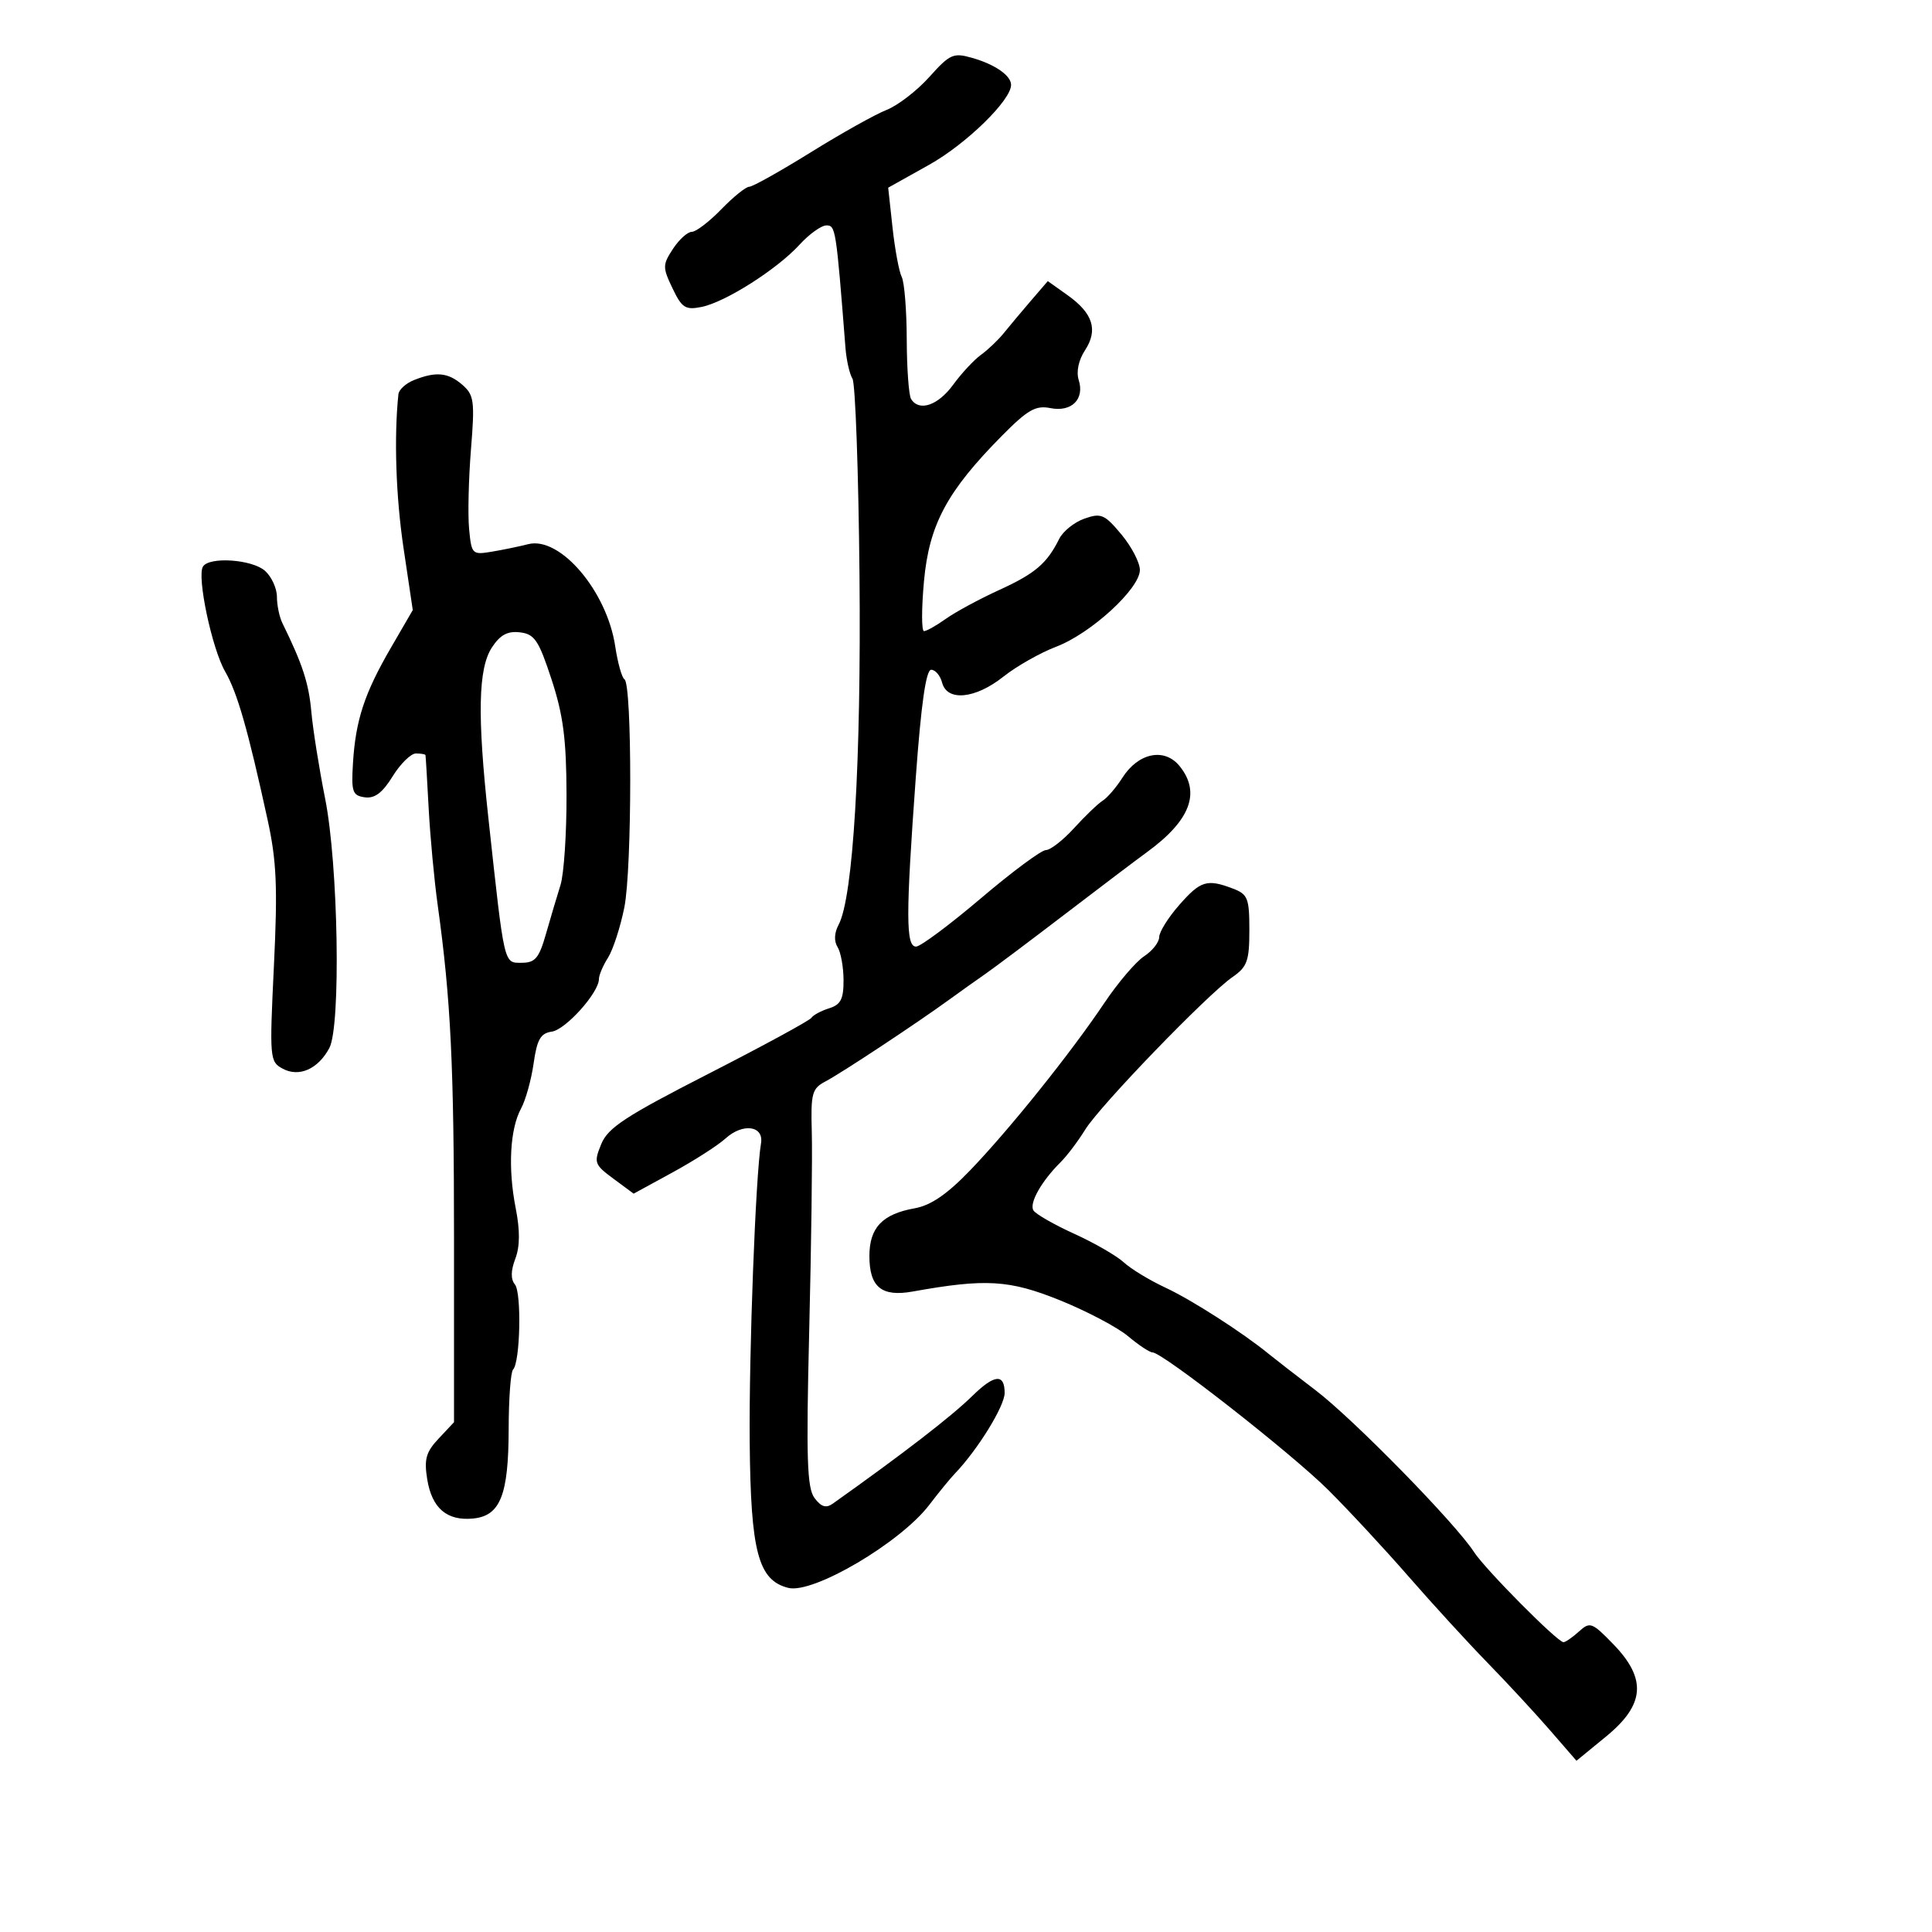 <svg xmlns="http://www.w3.org/2000/svg" width="300" height="300" viewBox="0 0 300 300" version="1.1">
	<path d="M 144.304 11.954 C 142.390 14.086, 139.401 16.387, 137.662 17.069 C 135.923 17.750, 130.626 20.713, 125.892 23.654 C 121.157 26.594, 116.858 29, 116.338 29 C 115.818 29, 113.866 30.575, 112 32.500 C 110.134 34.425, 108.073 36, 107.419 36 C 106.765 36, 105.451 37.189, 104.498 38.643 C 102.877 41.118, 102.872 41.508, 104.423 44.760 C 105.877 47.810, 106.427 48.165, 108.931 47.664 C 112.615 46.927, 120.667 41.810, 124.158 37.988 C 125.659 36.345, 127.538 35, 128.334 35 C 129.755 35, 129.835 35.514, 131.283 54 C 131.434 55.925, 131.924 58.087, 132.371 58.804 C 132.819 59.521, 133.309 73.246, 133.462 89.304 C 133.737 118.340, 132.480 139.365, 130.217 143.595 C 129.545 144.849, 129.484 146.153, 130.054 147.054 C 130.558 147.849, 130.976 150.157, 130.985 152.183 C 130.997 155.134, 130.553 156.005, 128.750 156.567 C 127.513 156.954, 126.274 157.618, 125.997 158.044 C 125.721 158.470, 118.542 162.374, 110.046 166.719 C 97.097 173.342, 94.397 175.113, 93.356 177.664 C 92.183 180.538, 92.289 180.838, 95.254 183.029 L 98.394 185.351 104.447 182.046 C 107.776 180.228, 111.472 177.858, 112.661 176.780 C 115.349 174.341, 118.632 174.793, 118.169 177.538 C 117.326 182.528, 116.288 210.028, 116.414 224 C 116.568 240.992, 117.738 245.394, 122.410 246.567 C 126.261 247.533, 139.820 239.547, 144.299 233.675 C 145.768 231.749, 147.548 229.572, 148.254 228.837 C 151.791 225.158, 156 218.346, 156 216.303 C 156 213.254, 154.419 213.395, 150.996 216.750 C 147.724 219.957, 140.247 225.727, 129.292 233.500 C 128.268 234.227, 127.498 233.982, 126.474 232.604 C 125.314 231.042, 125.169 226.455, 125.655 206.604 C 125.979 193.347, 126.159 179.494, 126.055 175.821 C 125.884 169.759, 126.080 169.029, 128.183 167.921 C 130.680 166.606, 142.298 158.928, 147.382 155.234 C 149.097 153.988, 151.625 152.188, 153 151.234 C 154.375 150.280, 159.912 146.125, 165.305 142 C 170.697 137.875, 176.461 133.514, 178.114 132.310 C 184.847 127.402, 186.490 123.062, 183.169 118.960 C 180.818 116.057, 176.756 116.883, 174.287 120.766 C 173.330 122.270, 171.955 123.871, 171.231 124.324 C 170.507 124.777, 168.511 126.689, 166.797 128.574 C 165.082 130.458, 163.105 132, 162.404 132 C 161.703 132, 157.163 135.369, 152.315 139.486 C 147.467 143.603, 142.938 146.978, 142.250 146.986 C 140.649 147.004, 140.640 142.199, 142.201 120.750 C 143.035 109.294, 143.791 104, 144.593 104 C 145.239 104, 146.002 104.900, 146.290 106 C 147.065 108.963, 151.445 108.534, 155.809 105.068 C 157.839 103.455, 161.525 101.365, 164 100.423 C 169.403 98.367, 177 91.401, 177 88.504 C 177 87.360, 175.705 84.873, 174.121 82.976 C 171.517 79.857, 170.971 79.624, 168.393 80.531 C 166.825 81.082, 165.065 82.490, 164.482 83.660 C 162.561 87.513, 160.750 89.056, 155.128 91.627 C 152.072 93.025, 148.361 95.031, 146.881 96.084 C 145.402 97.138, 143.870 98, 143.478 98 C 143.086 98, 143.084 94.513, 143.475 90.250 C 144.281 81.451, 147.045 76.294, 155.585 67.662 C 159.583 63.621, 160.820 62.914, 163.098 63.370 C 166.394 64.029, 168.448 61.988, 167.500 58.999 C 167.097 57.731, 167.481 55.916, 168.470 54.405 C 170.540 51.246, 169.729 48.655, 165.791 45.851 L 162.701 43.651 160.101 46.674 C 158.670 48.337, 156.778 50.594, 155.896 51.690 C 155.013 52.786, 153.410 54.316, 152.333 55.091 C 151.256 55.866, 149.306 57.962, 148 59.750 C 145.642 62.975, 142.713 63.963, 141.471 61.953 C 141.115 61.378, 140.813 57.215, 140.799 52.703 C 140.786 48.191, 140.434 43.825, 140.019 43 C 139.603 42.175, 138.960 38.720, 138.590 35.322 L 137.917 29.144 144.280 25.586 C 150.027 22.372, 157 15.572, 157 13.181 C 157 11.736, 154.520 10.010, 150.989 8.997 C 148.034 8.149, 147.512 8.381, 144.304 11.954 M 64.250 59.031 C 63.013 59.529, 61.939 60.513, 61.865 61.218 C 61.164 67.876, 61.473 77.142, 62.662 85.115 L 64.095 94.730 60.680 100.615 C 56.587 107.667, 55.220 111.832, 54.809 118.500 C 54.533 122.959, 54.731 123.533, 56.635 123.804 C 58.174 124.024, 59.382 123.118, 60.966 120.554 C 62.175 118.600, 63.801 117, 64.582 117 C 65.362 117, 66.031 117.112, 66.068 117.250 C 66.106 117.388, 66.328 121.100, 66.562 125.500 C 66.797 129.900, 67.425 136.650, 67.960 140.500 C 70.005 155.236, 70.500 165.406, 70.500 192.670 L 70.500 220.840 68.113 223.381 C 66.146 225.474, 65.834 226.588, 66.340 229.707 C 67.070 234.206, 69.403 236.196, 73.477 235.794 C 77.685 235.378, 78.968 232.147, 78.985 221.917 C 78.993 217.196, 79.300 213.033, 79.667 212.666 C 80.782 211.551, 81.015 200.723, 79.952 199.442 C 79.290 198.644, 79.311 197.312, 80.016 195.459 C 80.742 193.548, 80.760 191.078, 80.074 187.587 C 78.856 181.386, 79.185 175.305, 80.911 172.128 C 81.620 170.824, 82.497 167.674, 82.859 165.128 C 83.391 161.394, 83.937 160.440, 85.686 160.190 C 87.844 159.881, 93 154.131, 93 152.032 C 93 151.425, 93.634 149.933, 94.408 148.715 C 95.183 147.497, 96.324 143.991, 96.943 140.924 C 98.156 134.918, 98.173 106.225, 96.964 105.478 C 96.561 105.228, 95.916 102.925, 95.531 100.359 C 94.246 91.786, 86.963 83.236, 82.022 84.498 C 80.635 84.853, 78.089 85.379, 76.364 85.667 C 73.327 86.176, 73.216 86.066, 72.844 82.160 C 72.632 79.942, 72.761 74.386, 73.130 69.814 C 73.739 62.261, 73.616 61.340, 71.790 59.750 C 69.586 57.832, 67.684 57.651, 64.250 59.031 M 31.512 87.981 C 30.547 89.542, 32.915 100.736, 34.959 104.275 C 36.851 107.551, 38.494 113.286, 41.551 127.289 C 42.951 133.700, 43.125 137.713, 42.535 149.955 C 41.839 164.393, 41.879 164.865, 43.909 165.951 C 46.449 167.311, 49.392 166.005, 51.137 162.744 C 52.953 159.351, 52.531 134.252, 50.486 124 C 49.554 119.325, 48.589 113.250, 48.342 110.500 C 47.945 106.085, 46.979 103.128, 43.853 96.764 C 43.384 95.809, 43 93.966, 43 92.669 C 43 91.371, 42.177 89.565, 41.171 88.655 C 39.186 86.859, 32.494 86.392, 31.512 87.981 M 76.384 100.536 C 74.250 103.794, 74.098 111.056, 75.833 127 C 78.349 150.130, 78.204 149.500, 81 149.500 C 83.106 149.500, 83.702 148.791, 84.783 145 C 85.489 142.525, 86.502 139.118, 87.033 137.429 C 87.565 135.740, 87.987 129.440, 87.970 123.429 C 87.947 114.786, 87.460 111.036, 85.644 105.500 C 83.647 99.413, 83.006 98.460, 80.736 98.190 C 78.814 97.961, 77.666 98.580, 76.384 100.536 M 183.104 140.535 C 181.397 142.479, 180 144.719, 180 145.512 C 180 146.305, 178.946 147.644, 177.659 148.488 C 176.371 149.332, 173.585 152.605, 171.468 155.761 C 166.256 163.533, 156.761 175.370, 150.627 181.744 C 147.063 185.447, 144.539 187.174, 142.040 187.621 C 137.007 188.520, 135 190.633, 135 195.033 C 135 199.867, 136.893 201.416, 141.736 200.546 C 153.052 198.514, 156.720 198.731, 164.566 201.899 C 168.753 203.590, 173.523 206.104, 175.166 207.486 C 176.809 208.869, 178.518 210, 178.963 210 C 180.516 210, 200.542 225.677, 206.252 231.362 C 209.416 234.511, 215.026 240.556, 218.719 244.794 C 222.412 249.032, 227.923 255.054, 230.967 258.176 C 234.010 261.299, 238.366 266.003, 240.647 268.631 L 244.794 273.410 249.397 269.638 C 255.428 264.696, 255.736 260.689, 250.499 255.296 C 247.204 251.903, 246.891 251.789, 245.170 253.346 C 244.165 254.256, 243.088 255, 242.778 255 C 241.849 255, 230.629 243.692, 228.883 240.996 C 225.970 236.500, 210.214 220.407, 204.317 215.905 C 201.143 213.482, 197.861 210.938, 197.023 210.250 C 193.019 206.965, 185.051 201.848, 181 199.961 C 178.525 198.809, 175.600 197.034, 174.500 196.018 C 173.400 195.002, 169.938 193.005, 166.807 191.582 C 163.676 190.158, 160.825 188.525, 160.471 187.953 C 159.784 186.841, 161.703 183.432, 164.681 180.474 C 165.682 179.480, 167.400 177.206, 168.500 175.420 C 170.789 171.705, 187.498 154.399, 191.400 151.703 C 193.665 150.138, 194 149.201, 194 144.429 C 194 139.468, 193.758 138.858, 191.435 137.975 C 187.421 136.449, 186.421 136.757, 183.104 140.535" stroke="none" fill="black" fill-rule="evenodd"/>
</svg>